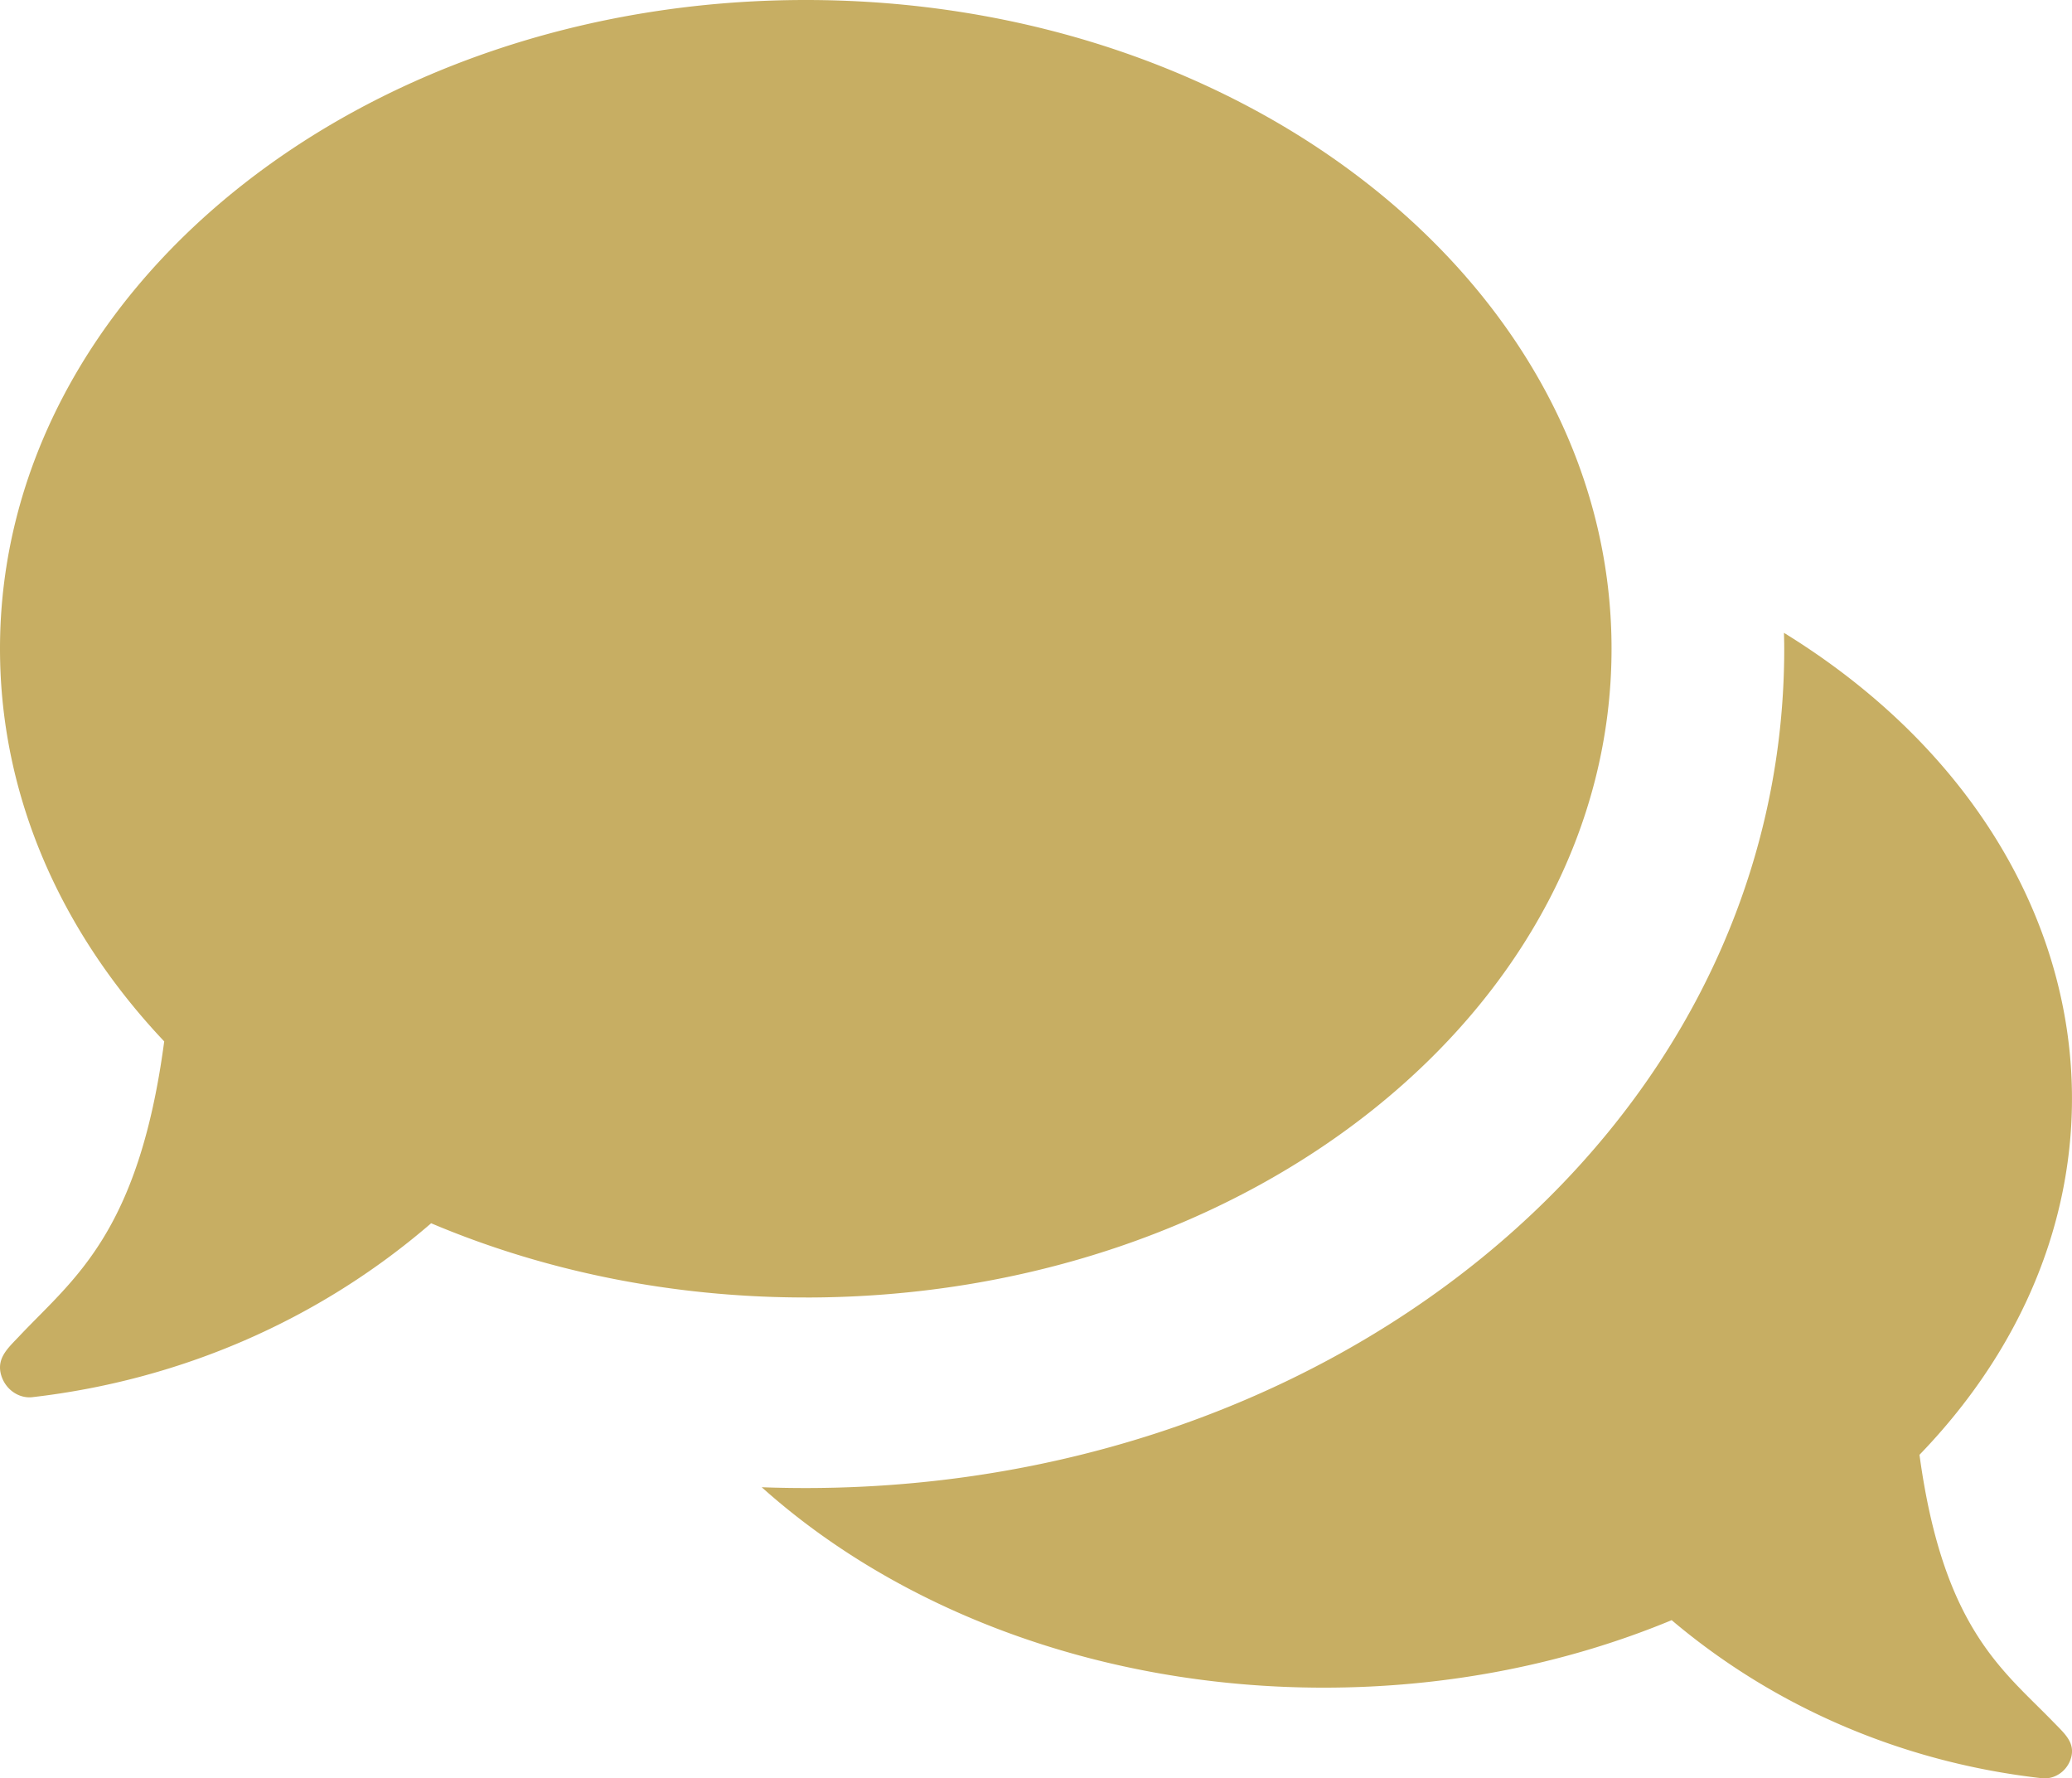 <?xml version="1.0" encoding="UTF-8" standalone="no"?>
<svg
   xmlns:dc="http://purl.org/dc/elements/1.1/"
   xmlns:cc="http://creativecommons.org/ns#"
   xmlns:rdf="http://www.w3.org/1999/02/22-rdf-syntax-ns#"
   xmlns:svg="http://www.w3.org/2000/svg"
   xmlns="http://www.w3.org/2000/svg"
   xmlns:sodipodi="http://sodipodi.sourceforge.net/DTD/sodipodi-0.dtd"
   xmlns:inkscape="http://www.inkscape.org/namespaces/inkscape"
   viewBox="0 0 69.915 60"
   version="1.1"
   id="svg3749"
   sodipodi:docname="comments.svg"
   inkscape:version="0.92.2 (5c3e80d, 2017-08-06)"
   width="69.915"
   height="60">
  <defs
     id="defs3753" />
  <sodipodi:namedview
     pagecolor="#ffffff"
     bordercolor="#666666"
     borderopacity="1"
     objecttolerance="10"
     gridtolerance="10"
     guidetolerance="10"
     inkscape:pageopacity="0"
     inkscape:pageshadow="2"
     inkscape:window-width="800"
     inkscape:window-height="429"
     id="namedview3751"
     showgrid="false"
     inkscape:zoom="0.5"
     inkscape:cx="-189.83473"
     inkscape:cy="-7.9995499"
     inkscape:window-x="2086"
     inkscape:window-y="1219"
     inkscape:window-maximized="0"
     inkscape:current-layer="svg3749" />
  <path
     d="m 27.189,43.775 c -4.564,0 -8.864,-0.906 -12.641,-2.504 -3.808,3.288 -8.481,5.291 -13.444,5.866 a 1.048,1.156 0 0 1 -0.108,0.007 c -0.453,0 -0.863,-0.335 -0.973,-0.812 -0.119,-0.531 0.253,-0.857 0.622,-1.246 C 2.468,43.152 4.677,41.632 5.541,35.135 2.065,31.458 1.2739216e-5,26.869 1.2739216e-5,21.888 1.2739216e-5,9.798 12.174,0 27.189,0 c 15.015,0 27.189,9.798 27.189,21.888 -10e-5,12.098 -12.174,21.888 -27.189,21.888 z m 42.127,14.354 c -1.693,-1.758 -3.744,-3.14 -4.547,-9.046 8.352,-8.648 6.332,-21.018 -4.573,-27.732 0.004,0.179 0.009,0.357 0.009,0.537 0,16.406 -15.729,28.982 -34.502,28.289 4.627,4.147 11.408,6.762 18.966,6.762 4.238,0 8.231,-0.823 11.738,-2.277 3.536,2.989 7.875,4.81 12.484,5.332 0.46,0.053 0.894,-0.264 1.004,-0.732 0.111,-0.482 -0.235,-0.779 -0.578,-1.133 z"
     id="path3747"
     inkscape:connector-curvature="0"
     style="stroke-width:0.128;fill:#c7ae62;opacity:0.99;fill-opacity:1" />
</svg>
